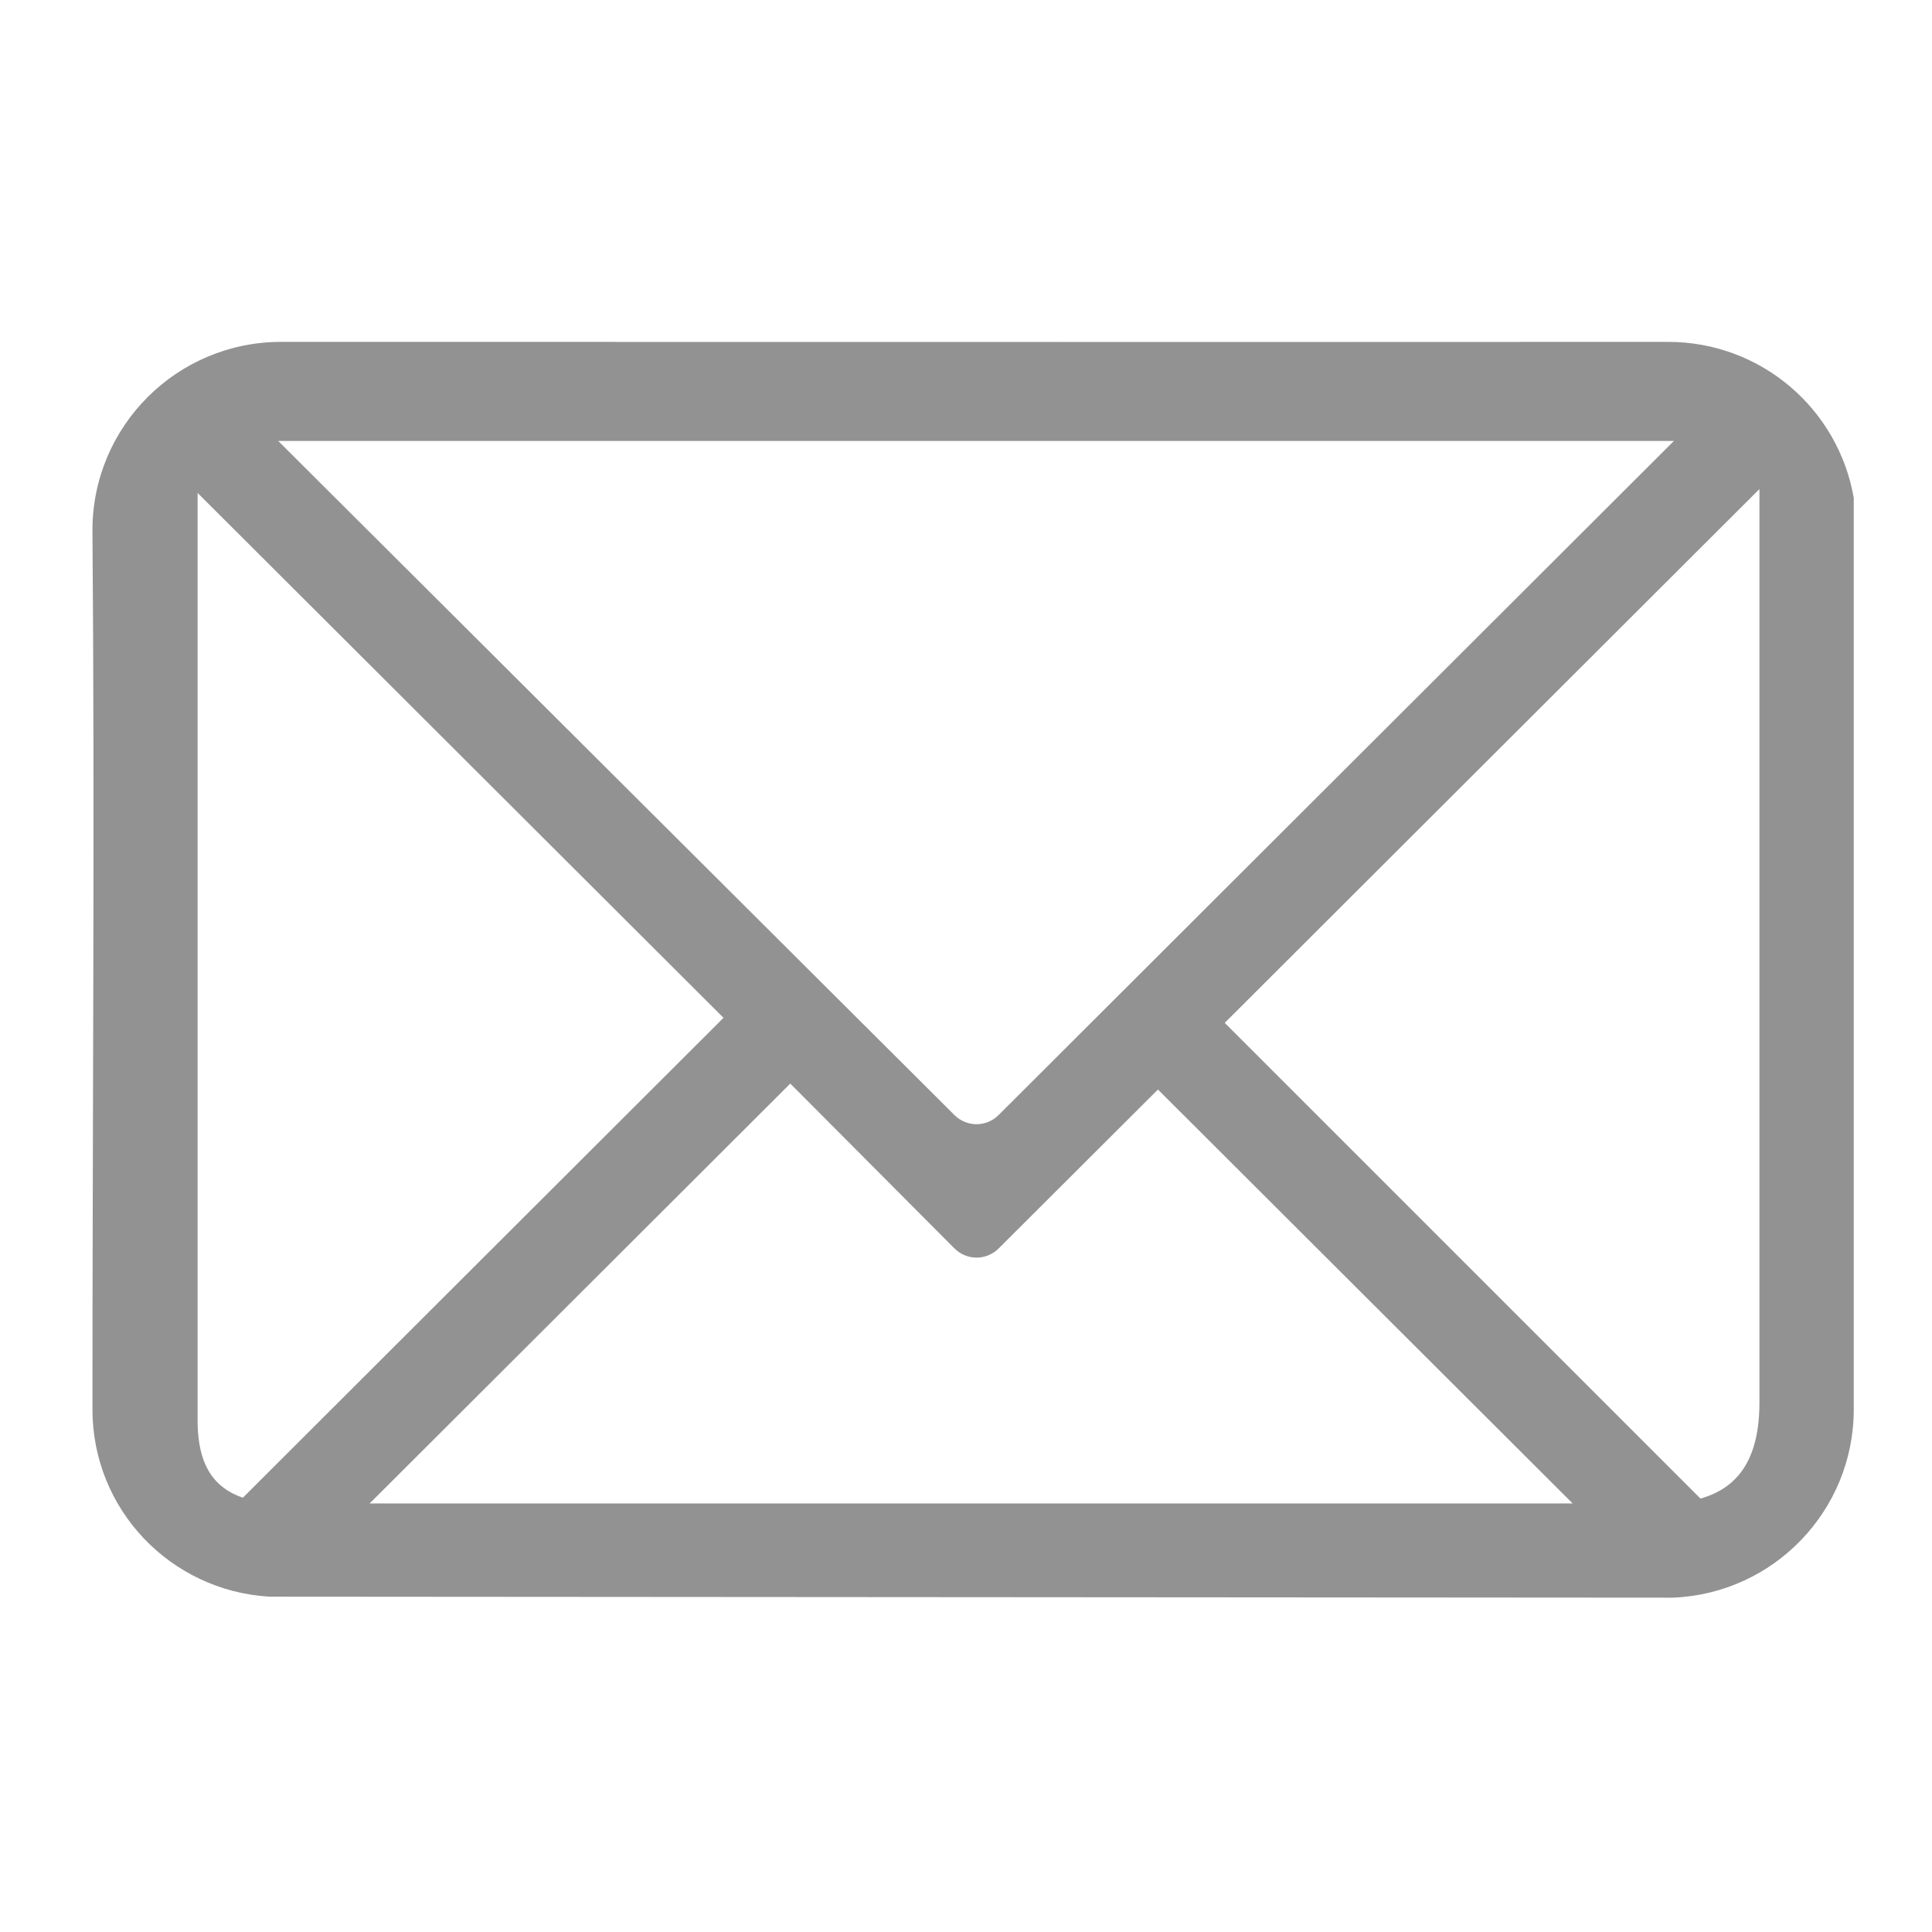<svg xmlns="http://www.w3.org/2000/svg" xmlns:xlink="http://www.w3.org/1999/xlink" width="80" zoomAndPan="magnify" viewBox="0 0 60 60" height="80" preserveAspectRatio="xMidYMid meet" version="1.0"><defs><clipPath id="1e64db6c5c"><path d="M 2.844 10.617 L 57.594 10.617 L 57.594 49.617 L 2.844 49.617 Z M 2.844 10.617 " clip-rule="nonzero"/></clipPath></defs><g clip-path="url(#1e64db6c5c)"><path fill="#929292" d="M 8.73 10.617 C 5.496 10.617 2.871 13.234 2.871 16.469 C 2.945 25.34 2.871 34.727 2.871 43.77 C 2.871 46.883 5.297 49.402 8.363 49.586 L 51.953 49.617 C 55.078 49.492 57.57 46.922 57.57 43.77 L 57.57 15.465 C 57.094 12.703 54.695 10.617 51.801 10.617 C 37.453 10.625 23.086 10.617 8.73 10.617 Z M 8.641 13.695 L 51.984 13.695 L 31.012 34.629 C 30.629 35.008 30.023 35.008 29.641 34.629 Z M 54.641 15.188 L 54.641 43.555 C 54.641 45.246 54.027 46.199 52.809 46.539 L 38.035 31.766 Z M 6.137 15.309 L 22.469 31.609 L 7.543 46.512 C 6.52 46.164 6.164 45.344 6.137 44.227 Z M 24.543 33.652 L 29.641 38.77 C 30.023 39.152 30.633 39.152 31.016 38.77 L 35.961 33.836 L 48.84 46.691 L 11.48 46.691 Z M 24.543 33.652 " fill-opacity="1" fill-rule="nonzero"/></g></svg>